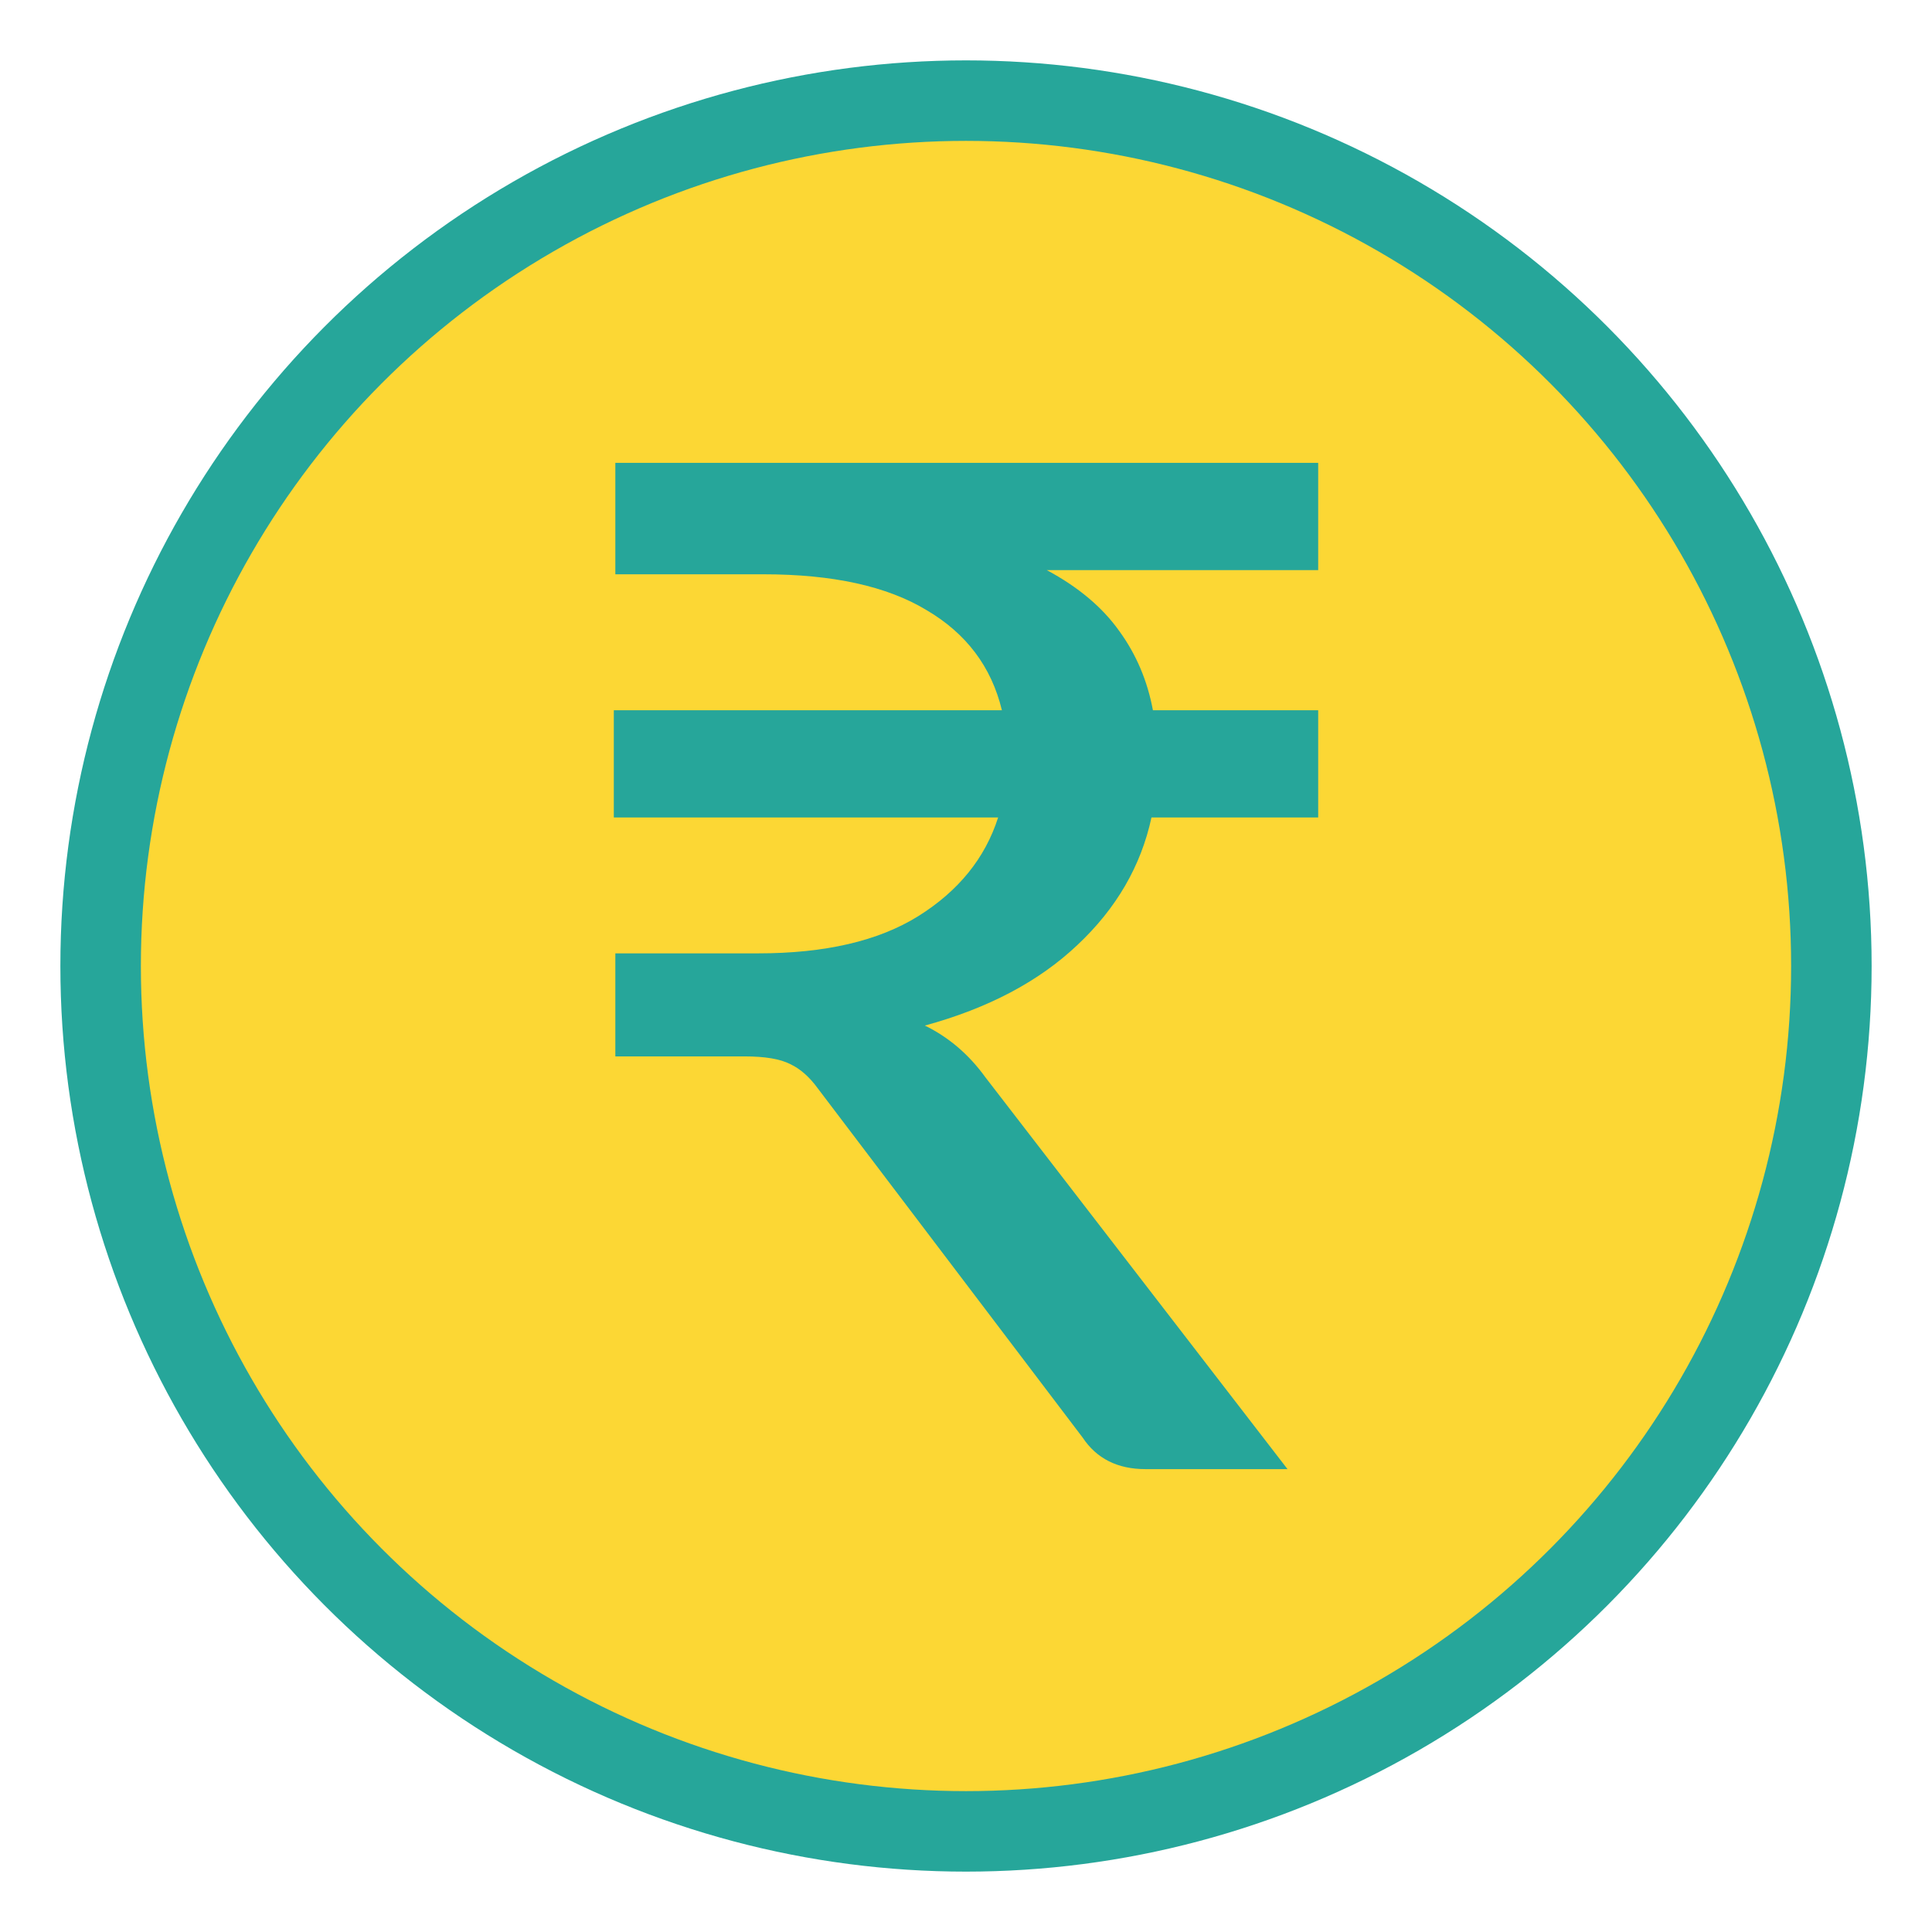<svg width="24" height="24" viewBox="0 0 24 24" fill="none" xmlns="http://www.w3.org/2000/svg">
<circle cx="12" cy="12" r="10.75" fill="#FCD734" stroke="#26A69A"/>
<path d="M16.375 7.082H13.003C13.393 7.291 13.694 7.543 13.904 7.839C14.115 8.129 14.254 8.457 14.322 8.823H16.375V10.155H14.304C14.174 10.758 13.867 11.286 13.384 11.739C12.907 12.191 12.276 12.525 11.489 12.74C11.786 12.885 12.037 13.1 12.242 13.384L15.994 18.25H14.229C13.883 18.25 13.622 18.119 13.449 17.858L10.161 13.523C10.056 13.378 9.941 13.277 9.817 13.219C9.693 13.155 9.504 13.123 9.251 13.123H7.644V11.843H9.418C10.248 11.843 10.91 11.69 11.405 11.382C11.907 11.069 12.238 10.659 12.399 10.155H7.625V8.823H12.446C12.316 8.283 12.003 7.868 11.508 7.578C11.018 7.282 10.344 7.134 9.483 7.134H7.644V5.75H16.375V7.082Z" fill="#26A69A"/>
</svg>
